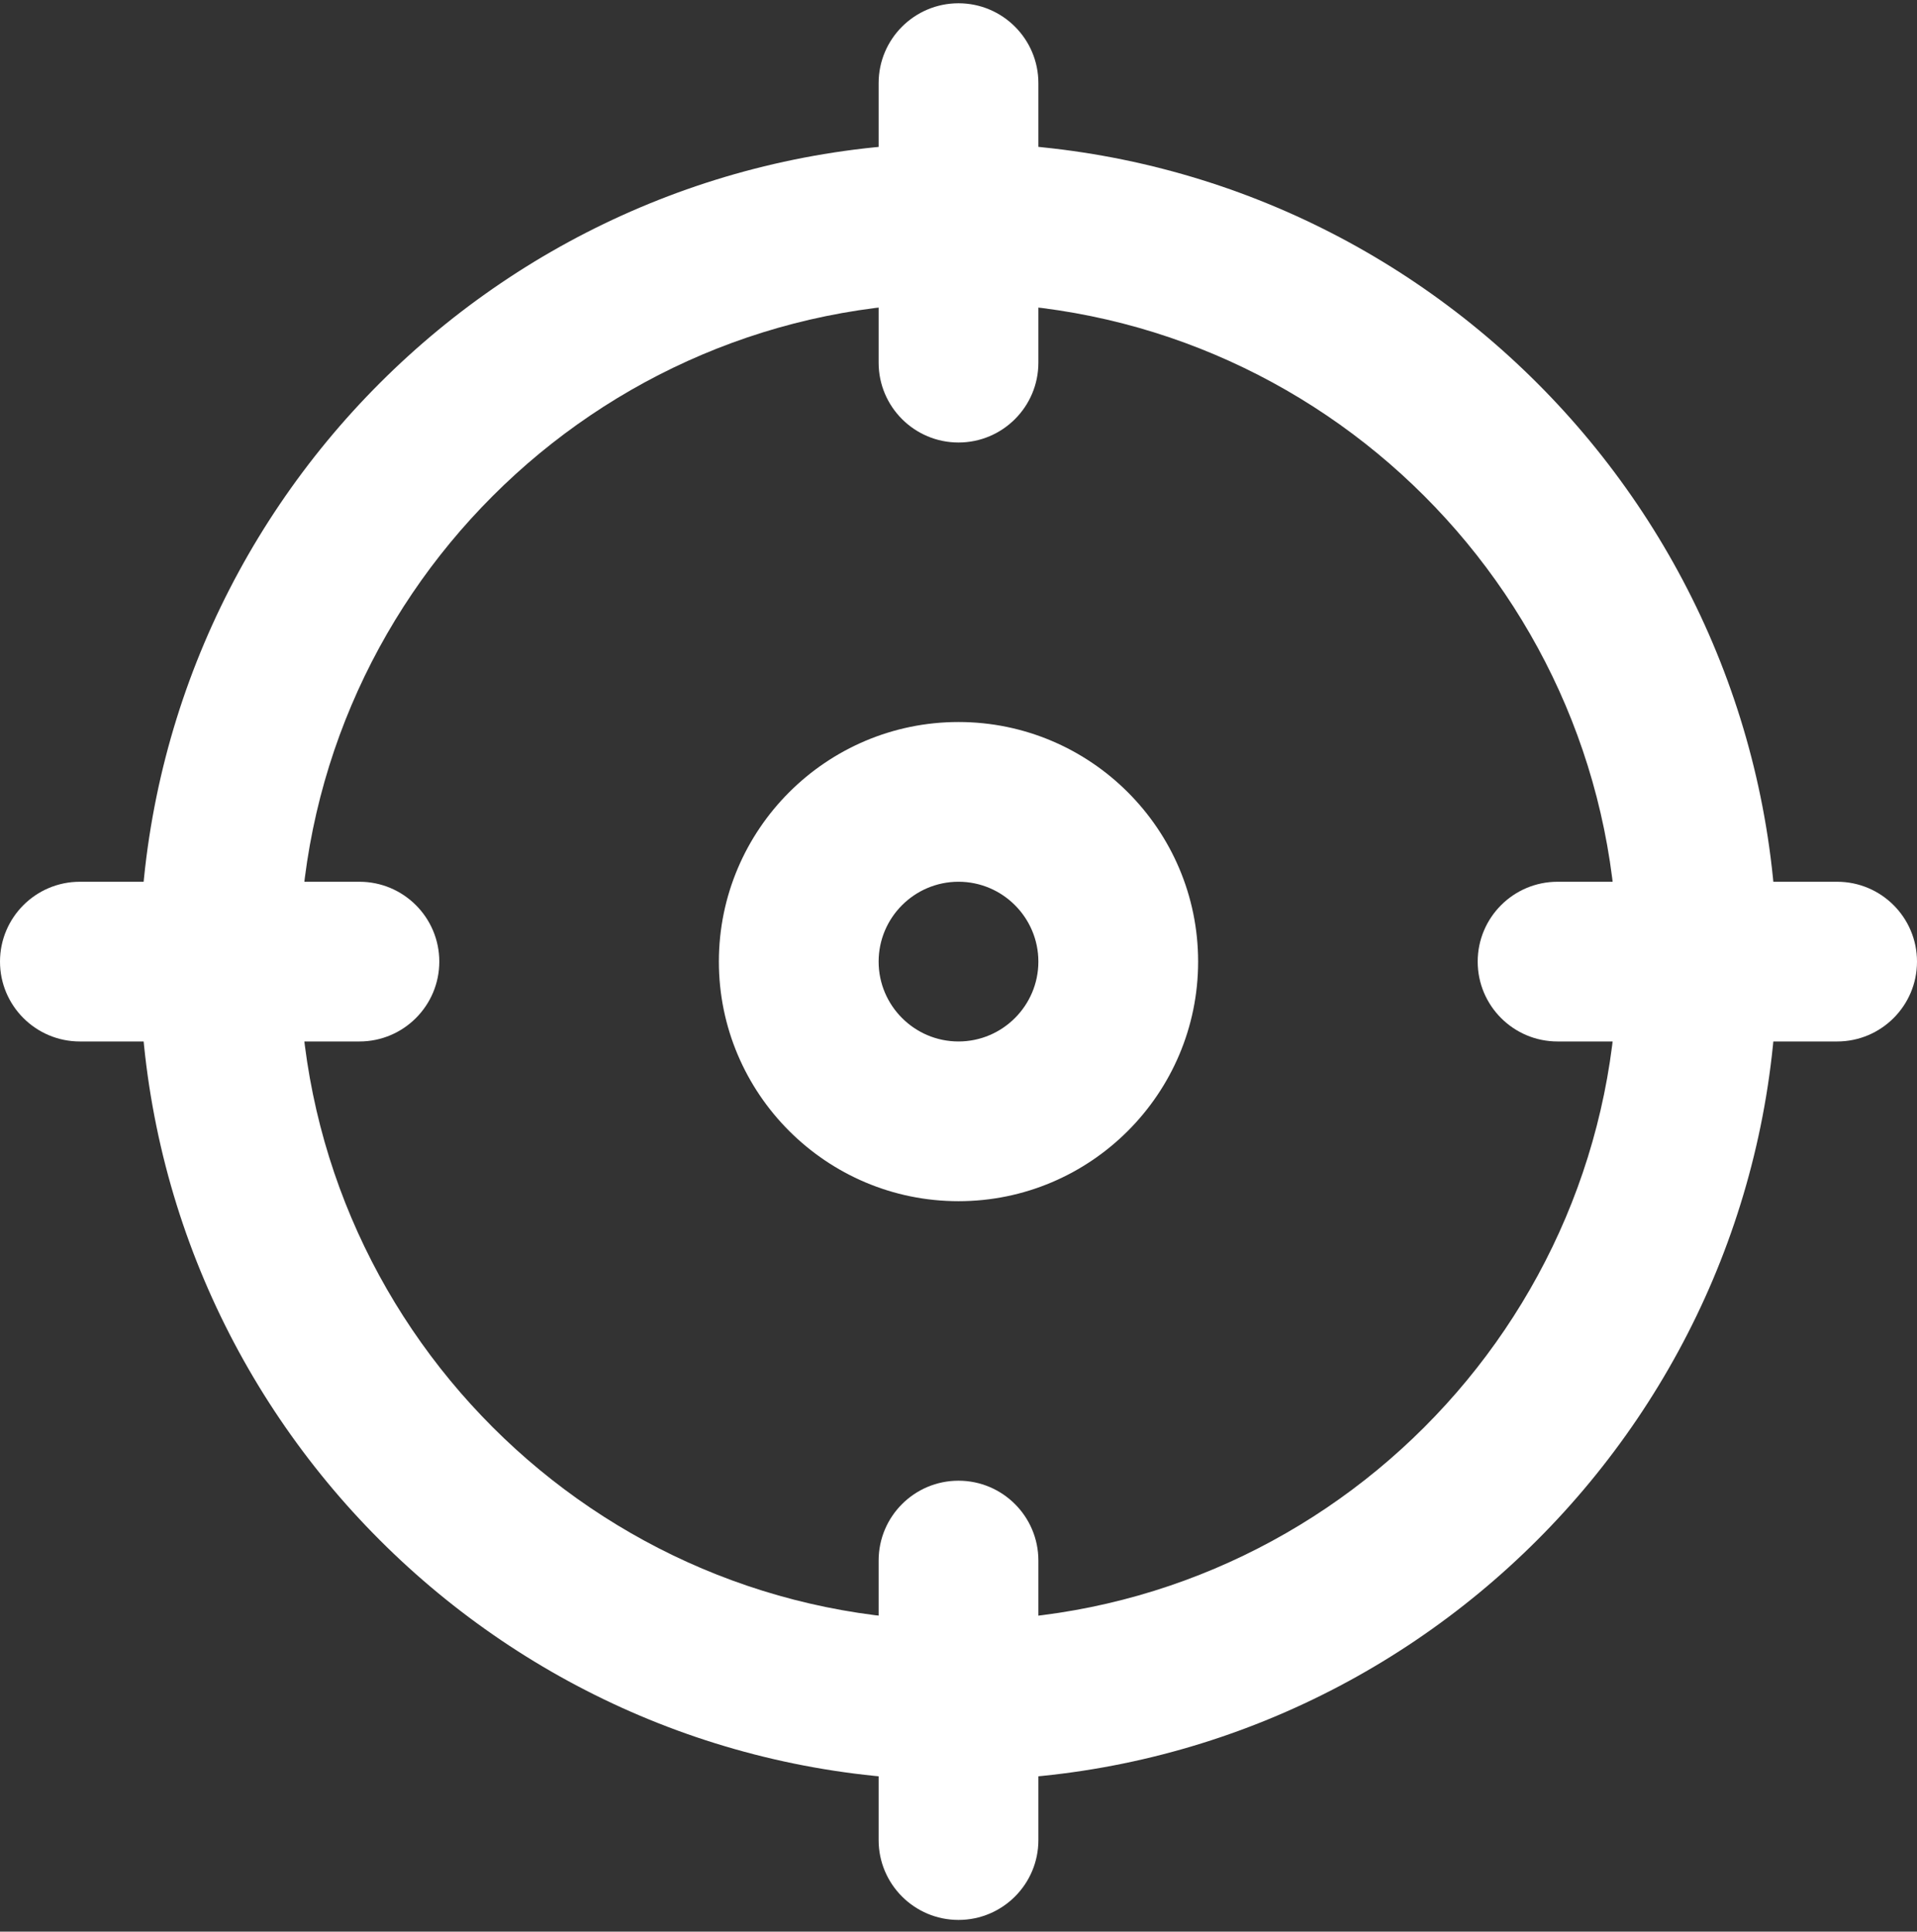 <svg width="128" height="129" viewBox="0 0 128 129" fill="none" xmlns="http://www.w3.org/2000/svg">
<rect x="0" y="0" width="128" height="129" fill="#333333" stroke="none"/>
<g clip-path="url(#clip0_17_213)">
<path d="M64 118.885C33.856 118.885 9.333 94.362 9.333 64.218C9.333 34.074 33.856 9.552 64 9.552C94.144 9.552 118.666 34.074 118.666 64.218C118.666 94.362 94.144 118.885 64 118.885ZM64 20.218C39.738 20.218 20 39.957 20 64.218C20 88.48 39.738 108.219 64 108.219C88.261 108.219 108 88.48 108 64.218C108 39.957 88.261 20.218 64 20.218Z" fill="white"/>
<path d="M64 29.552C61.056 29.552 58.667 27.163 58.667 24.218V5.552C58.667 2.608 61.056 0.219 64 0.219C66.944 0.219 69.334 2.608 69.334 5.552V24.218C69.334 27.163 66.944 29.552 64 29.552Z" fill="white"/>
<path d="M122.667 69.552H104C101.056 69.552 98.667 67.163 98.667 64.219C98.667 61.275 101.056 58.886 104 58.886H122.667C125.611 58.886 128 61.275 128 64.219C128 67.163 125.611 69.552 122.667 69.552Z" fill="white"/>
<path d="M64 128.218C61.056 128.218 58.667 125.829 58.667 122.885V104.218C58.667 101.274 61.056 98.885 64 98.885C66.944 98.885 69.334 101.274 69.334 104.218V122.885C69.334 125.829 66.944 128.218 64 128.218Z" fill="white"/>
<path d="M24 69.552H5.333C2.389 69.552 0 67.163 0 64.219C0 61.275 2.389 58.886 5.333 58.886H24C26.944 58.886 29.333 61.275 29.333 64.219C29.333 67.163 26.944 69.552 24 69.552Z" fill="white"/>
<path d="M64 80.219C55.179 80.219 48 73.04 48 64.219C48 55.397 55.179 48.218 64 48.218C72.821 48.218 80 55.397 80 64.219C80 73.04 72.821 80.219 64 80.219ZM64 58.885C61.061 58.885 58.667 61.28 58.667 64.219C58.667 67.157 61.061 69.552 64 69.552C66.939 69.552 69.333 67.157 69.333 64.219C69.333 61.28 66.939 58.885 64 58.885Z" fill="white"/>
</g>
<defs>
<clipPath id="clip0_17_213">
<rect width="128" height="128" fill="white" transform="translate(0 0.219)"/>
</clipPath>
</defs>
</svg>
